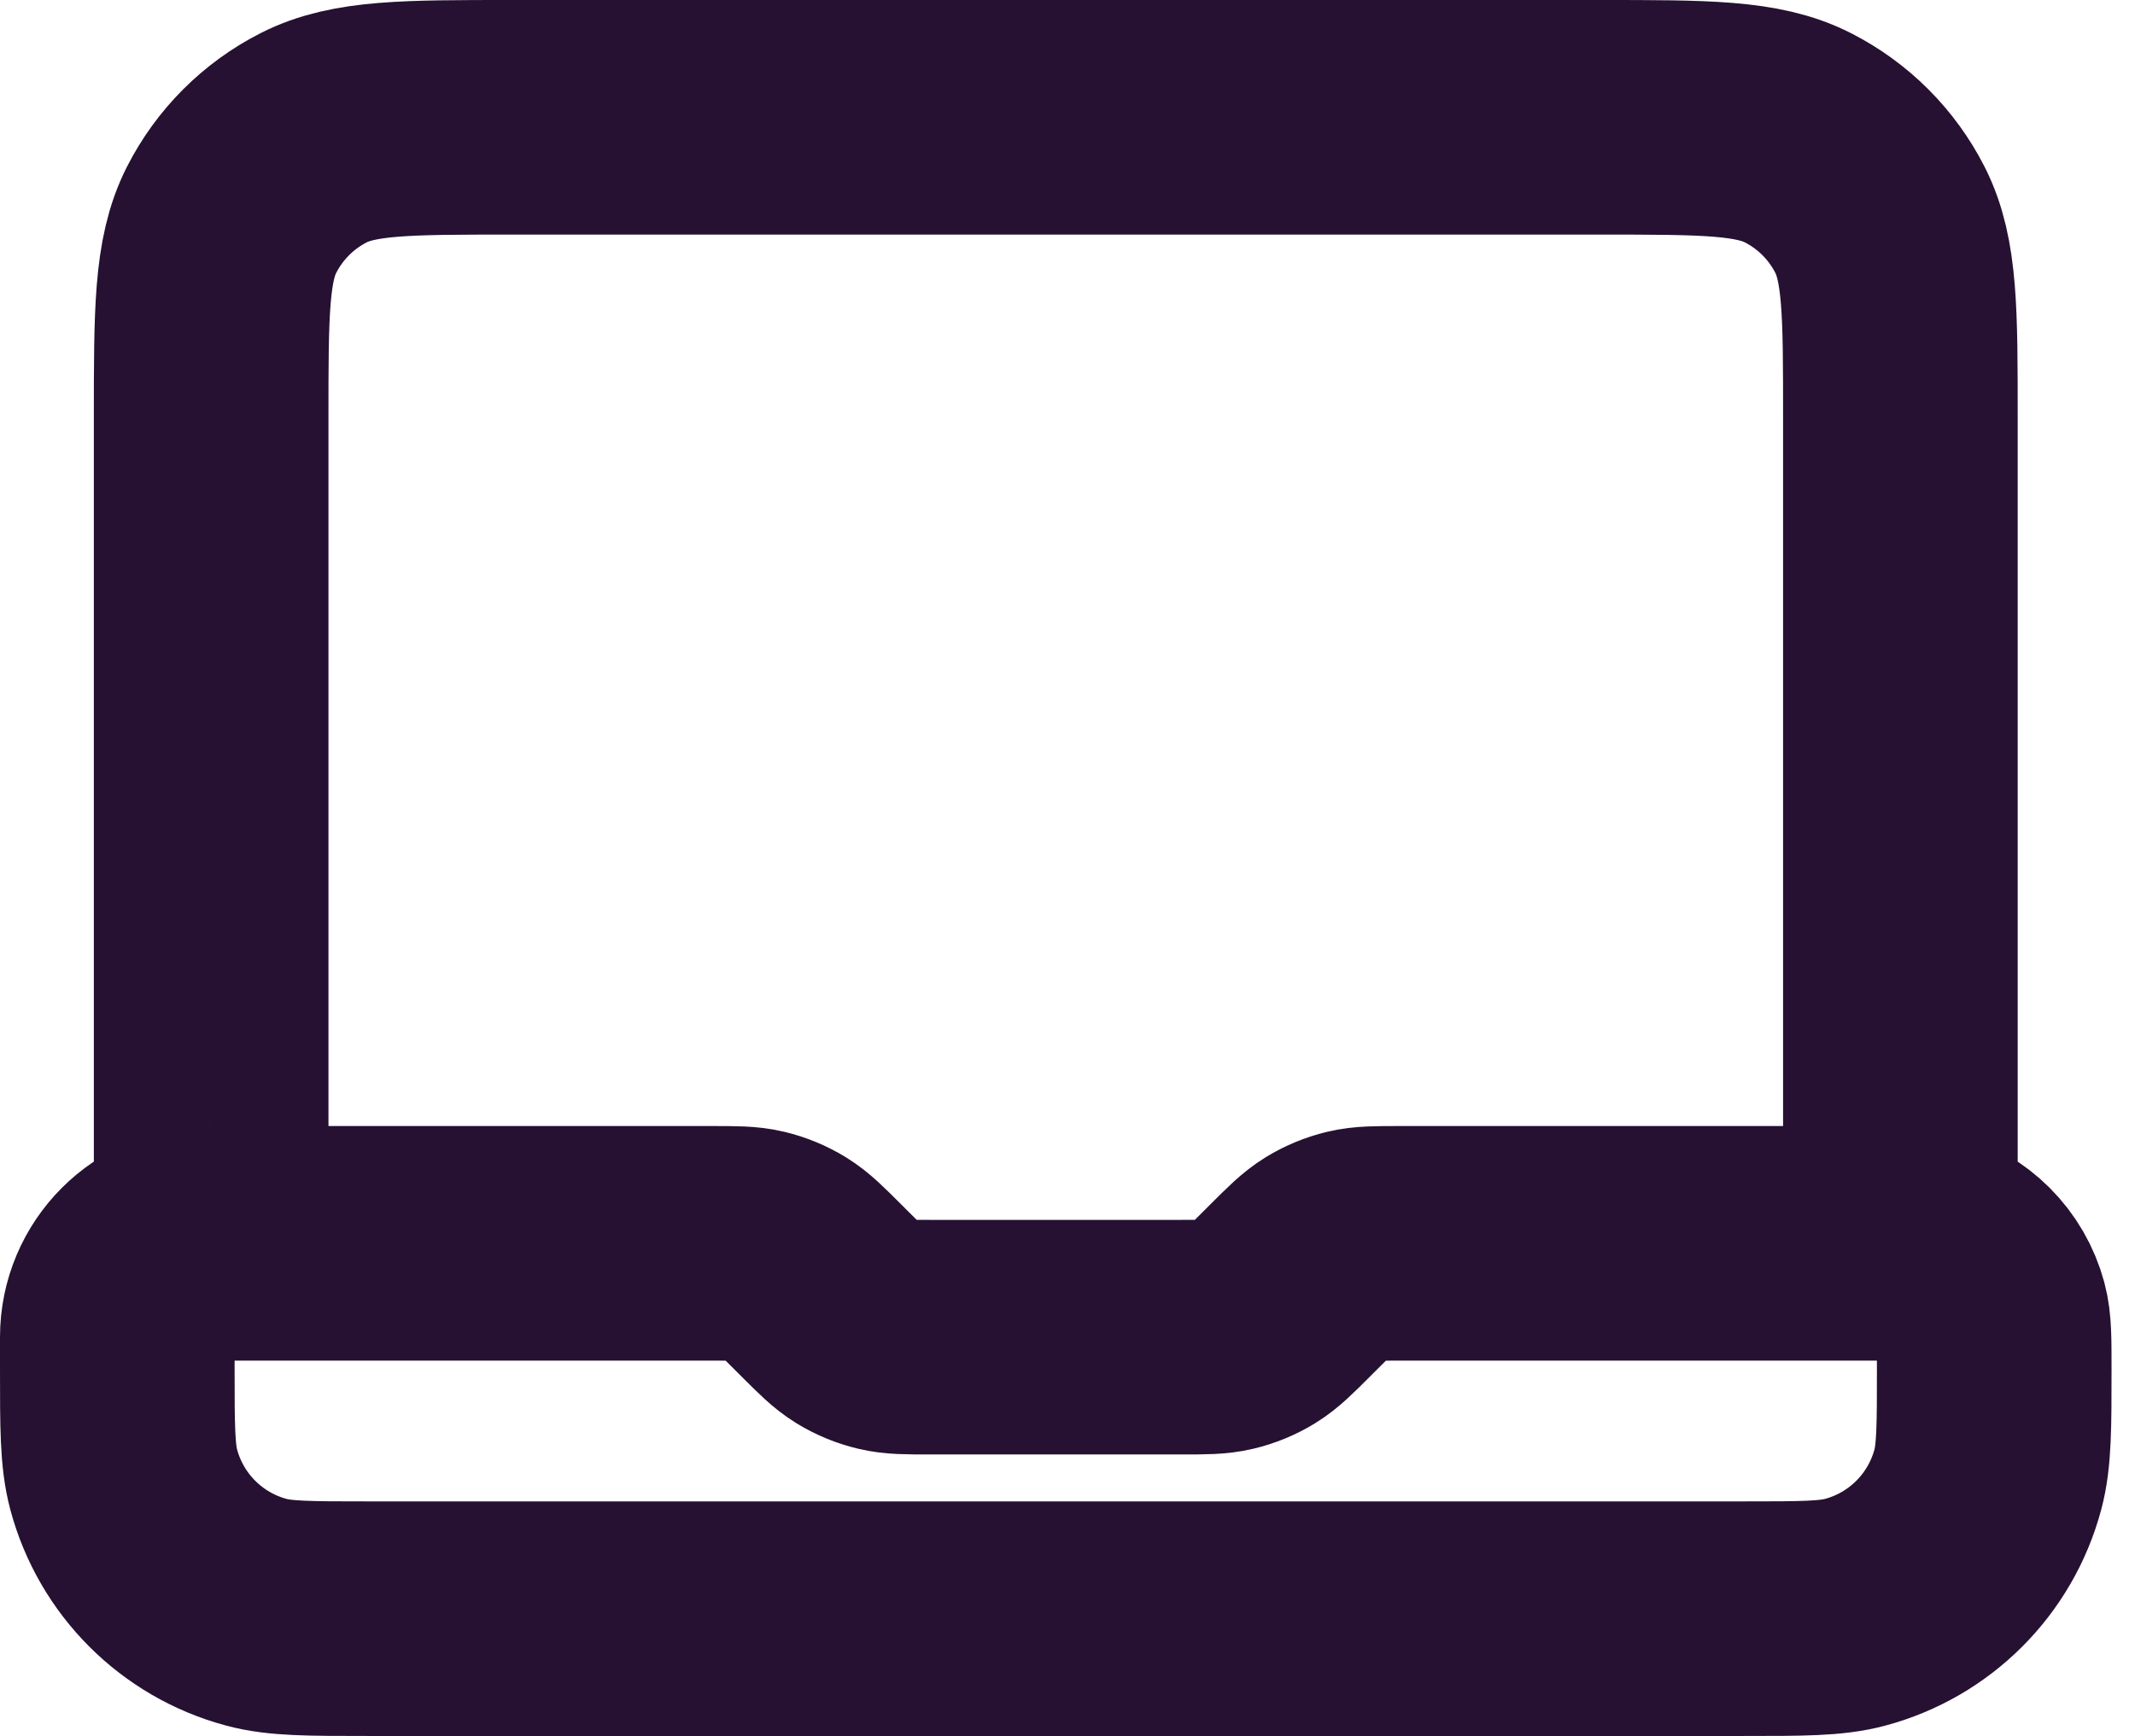 <svg width="91" height="74" viewBox="0 0 91 74" fill="none" xmlns="http://www.w3.org/2000/svg">
<path d="M9 53V17.8C9 13.32 9 11.079 9.872 9.368C10.639 7.863 11.863 6.639 13.368 5.872C15.079 5 17.32 5 21.8 5H68.2C72.68 5 74.921 5 76.632 5.872C78.137 6.639 79.361 7.863 80.128 9.368C81 11.079 81 13.32 81 17.8V53H59.651C58.673 53 58.183 53 57.723 53.111C57.315 53.209 56.925 53.37 56.567 53.589C56.163 53.837 55.817 54.183 55.126 54.874L54.874 55.126C54.183 55.817 53.837 56.163 53.433 56.411C53.075 56.63 52.685 56.791 52.277 56.889C51.817 57 51.327 57 50.349 57H39.651C38.673 57 38.183 57 37.723 56.889C37.315 56.791 36.925 56.63 36.567 56.411C36.163 56.163 35.817 55.817 35.126 55.126L34.874 54.874C34.183 54.183 33.837 53.837 33.433 53.589C33.075 53.37 32.685 53.209 32.277 53.111C31.817 53 31.327 53 30.349 53H9ZM9 53C6.791 53 5 54.791 5 57V58.333C5 60.813 5 62.053 5.273 63.071C6.012 65.831 8.169 67.988 10.929 68.727C11.947 69 13.187 69 15.667 69H74.333C76.813 69 78.053 69 79.07 68.727C81.831 67.988 83.988 65.831 84.727 63.071C85 62.053 85 60.813 85 58.333C85 57.093 85 56.473 84.864 55.965C84.494 54.584 83.416 53.506 82.035 53.136C81.527 53 80.907 53 79.667 53H77" stroke="#261132" stroke-width="10" stroke-linecap="round" stroke-linejoin="round"/>
</svg>
